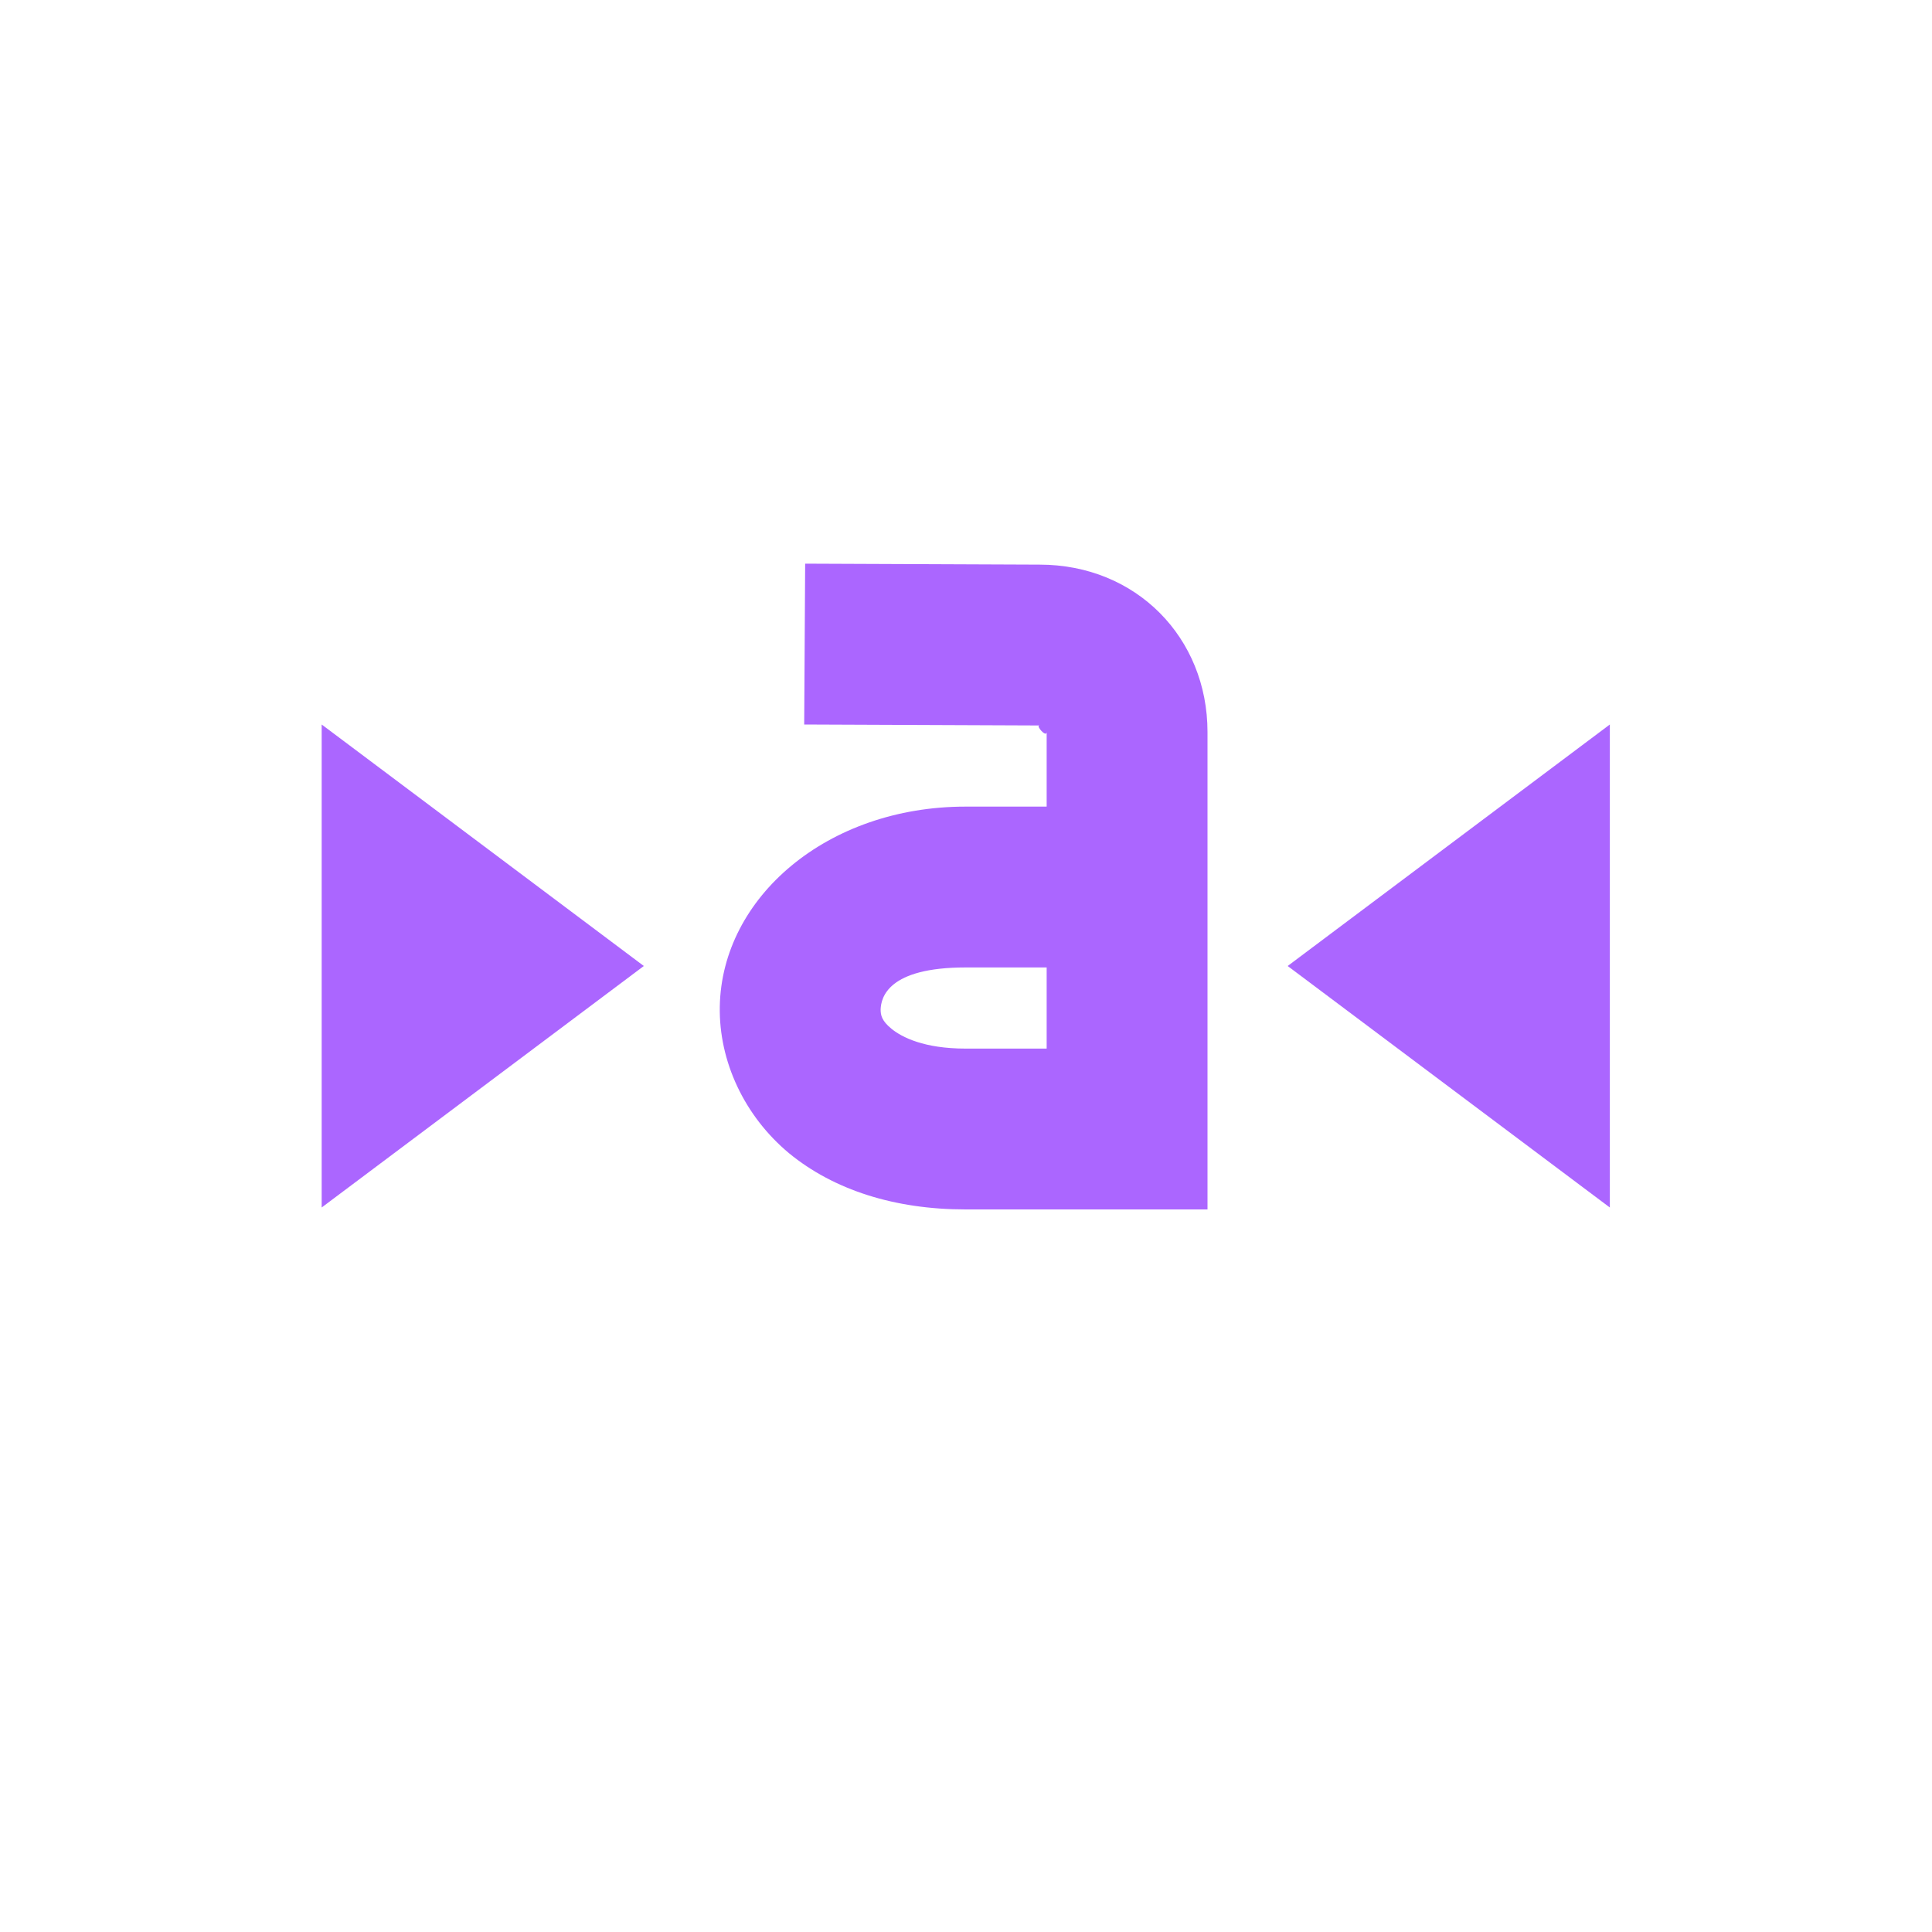<svg xmlns="http://www.w3.org/2000/svg" xmlns:xlink="http://www.w3.org/1999/xlink" width="16" height="16" viewBox="0 0 16 16" version="1.1">
<g id="surface1">
<path style=" stroke:none;fill-rule:nonzero;fill:rgb(67.059%,40%,100%);fill-opacity:1;" d="M 6.668 4.668 L 6.66 6 L 8.609 6.008 C 8.574 6.008 8.668 6.113 8.668 6.062 L 8.668 6.68 L 7.996 6.68 C 6.852 6.68 5.977 7.43 5.961 8.336 C 5.953 8.789 6.164 9.242 6.535 9.551 C 6.906 9.855 7.41 10.016 7.996 10.016 L 10 10.016 L 10 6.062 C 10 5.281 9.41 4.676 8.609 4.676 L 6.672 4.668 Z M 2.664 6 L 2.664 10 L 5.332 8 Z M 13.332 6 L 10.664 8 L 13.332 10 Z M 7.996 8.012 L 8.668 8.012 L 8.668 8.684 L 7.996 8.684 C 7.652 8.684 7.469 8.59 7.383 8.52 C 7.301 8.453 7.293 8.406 7.293 8.359 C 7.297 8.262 7.352 8.012 7.996 8.012 Z M 7.996 8.012 "/>
</g>
</svg>
